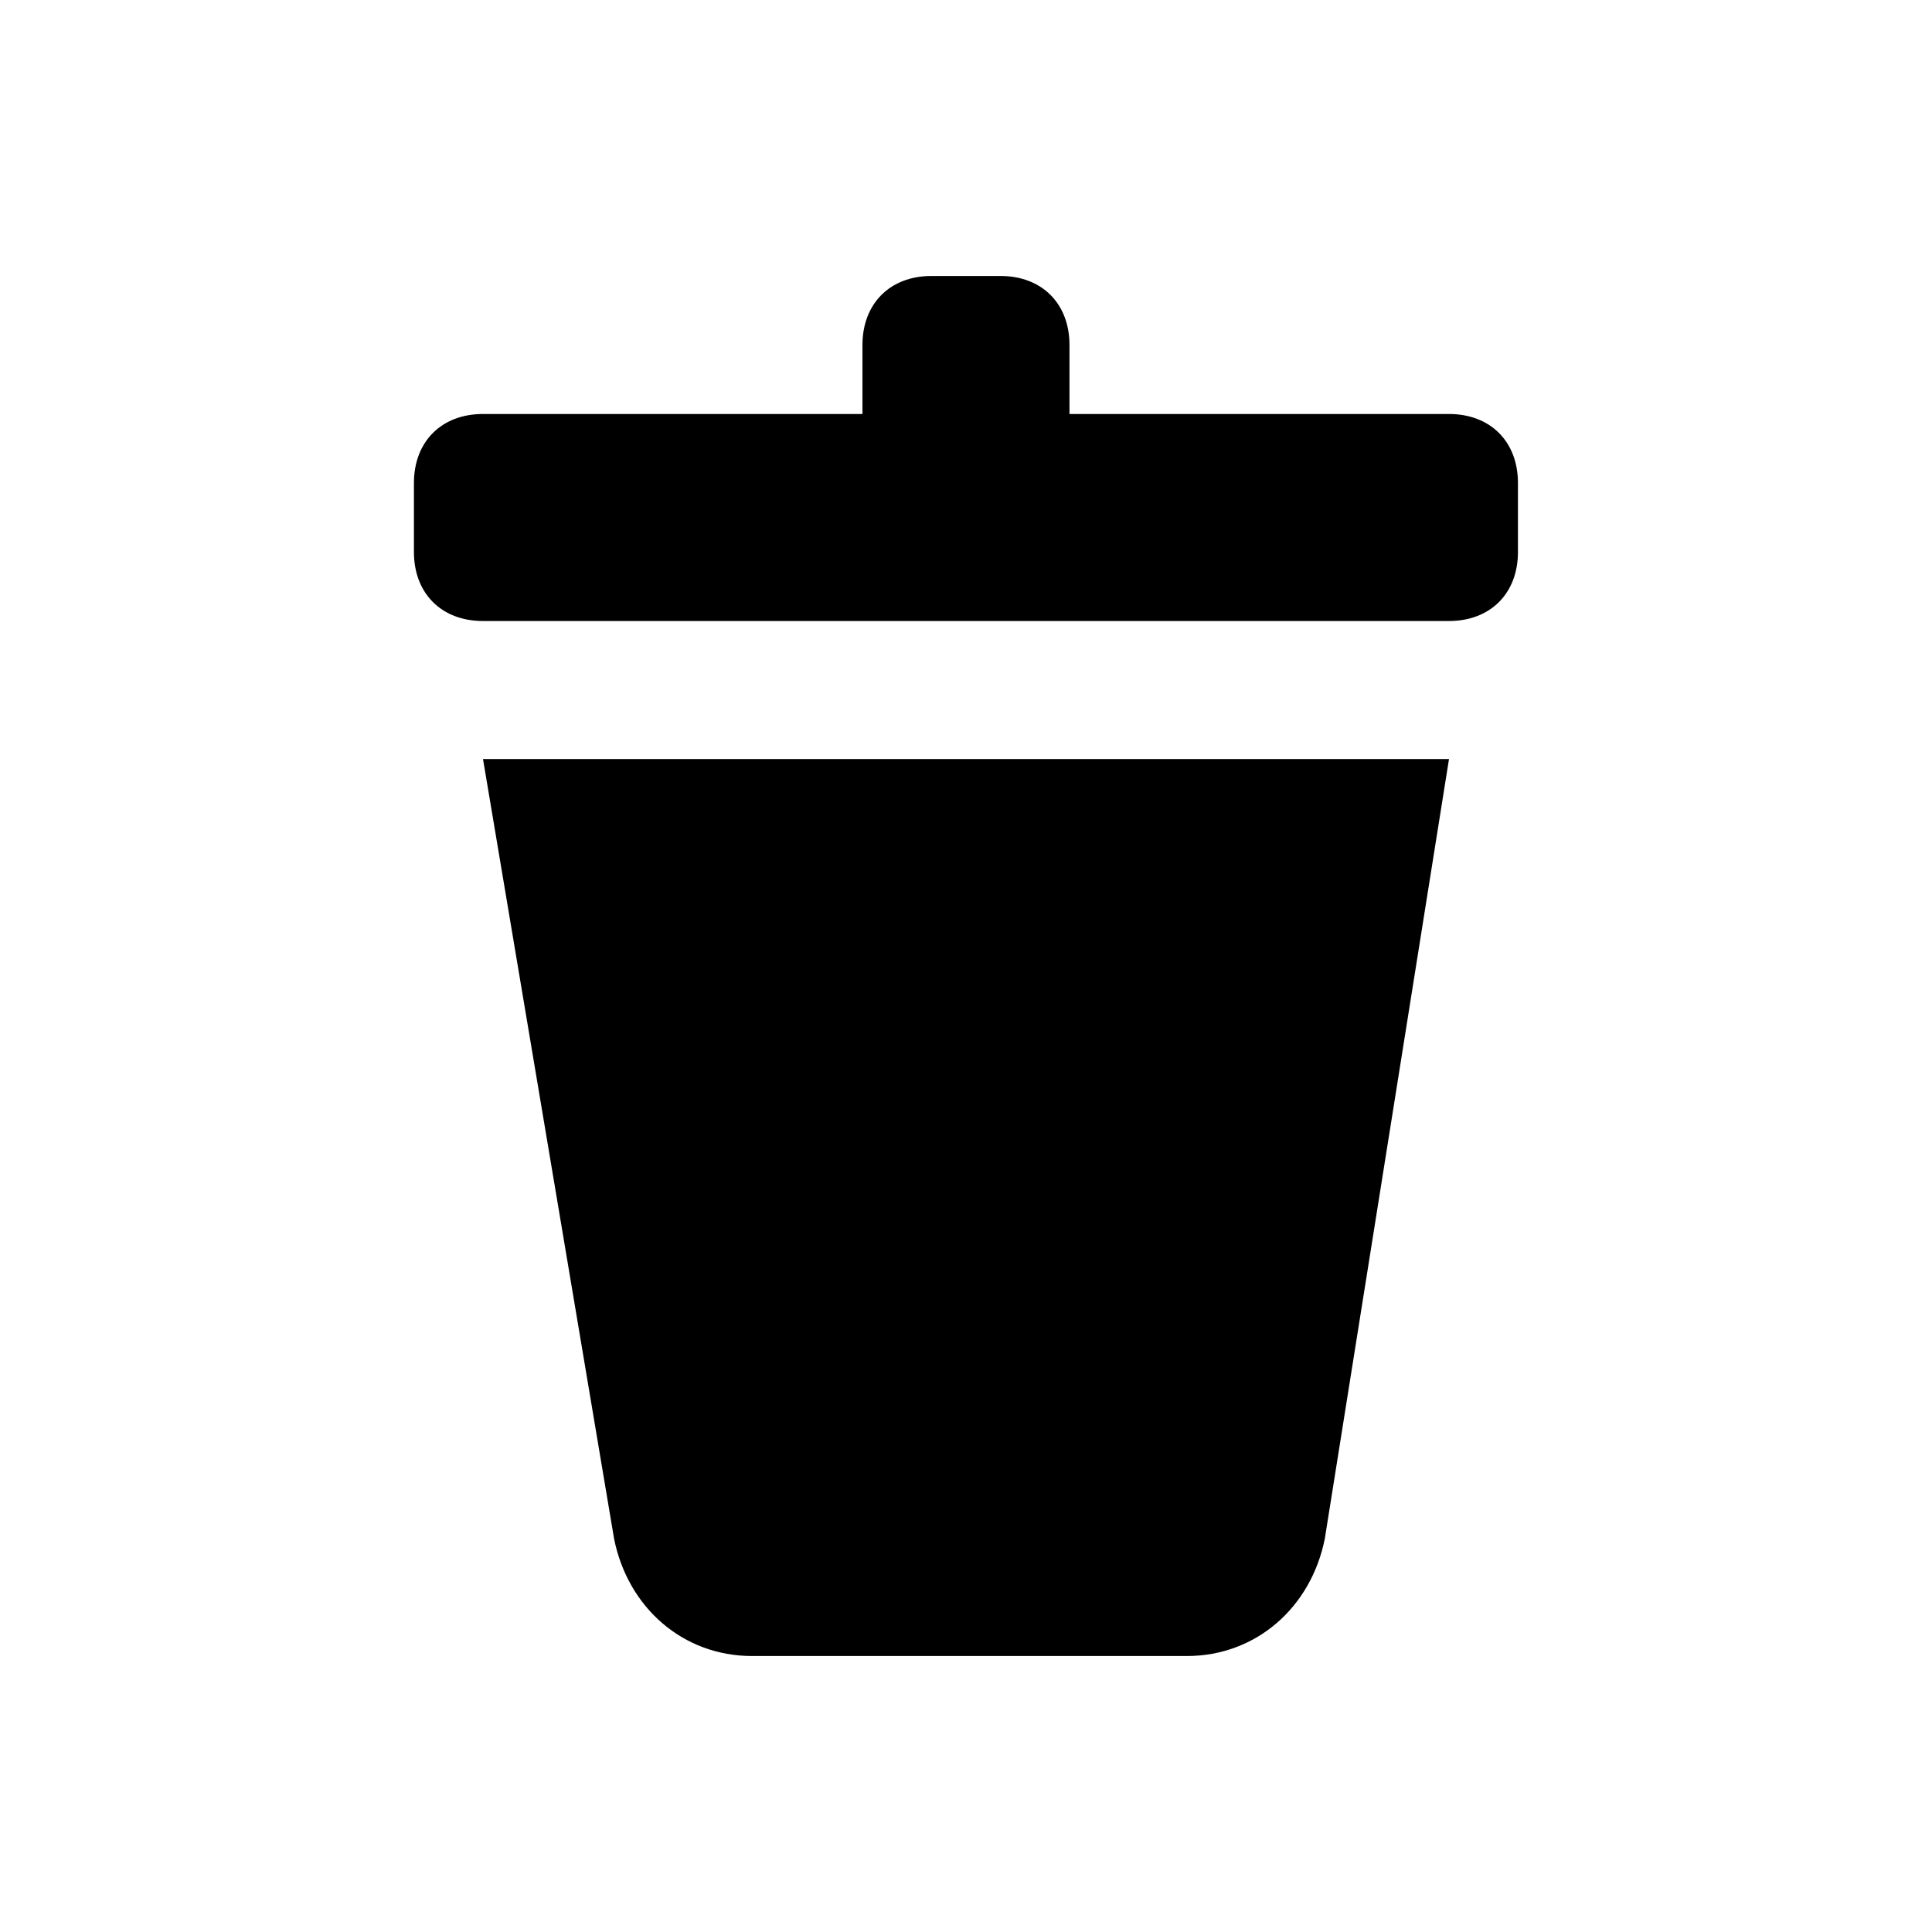 <!-- Generated by IcoMoon.io -->
<svg version="1.1" xmlns="http://www.w3.org/2000/svg" width="32" height="32" viewBox="0 0 32 32">
<title>delete</title>
<path d="M10.171 25.486c0.229 1.143 1.143 1.943 2.286 1.943h7.2c1.143 0 2.057-0.8 2.286-1.943l2.057-12.914h-16l2.171 12.914z"></path>
<path d="M24 6.857h-6.286v-1.143c0-0.686-0.457-1.143-1.143-1.143h-1.143c-0.686 0-1.143 0.457-1.143 1.143v1.143h-6.286c-0.686 0-1.143 0.457-1.143 1.143v1.143c0 0.686 0.457 1.143 1.143 1.143h16c0.686 0 1.143-0.457 1.143-1.143v-1.143c0-0.686-0.457-1.143-1.143-1.143z"></path>
</svg>
